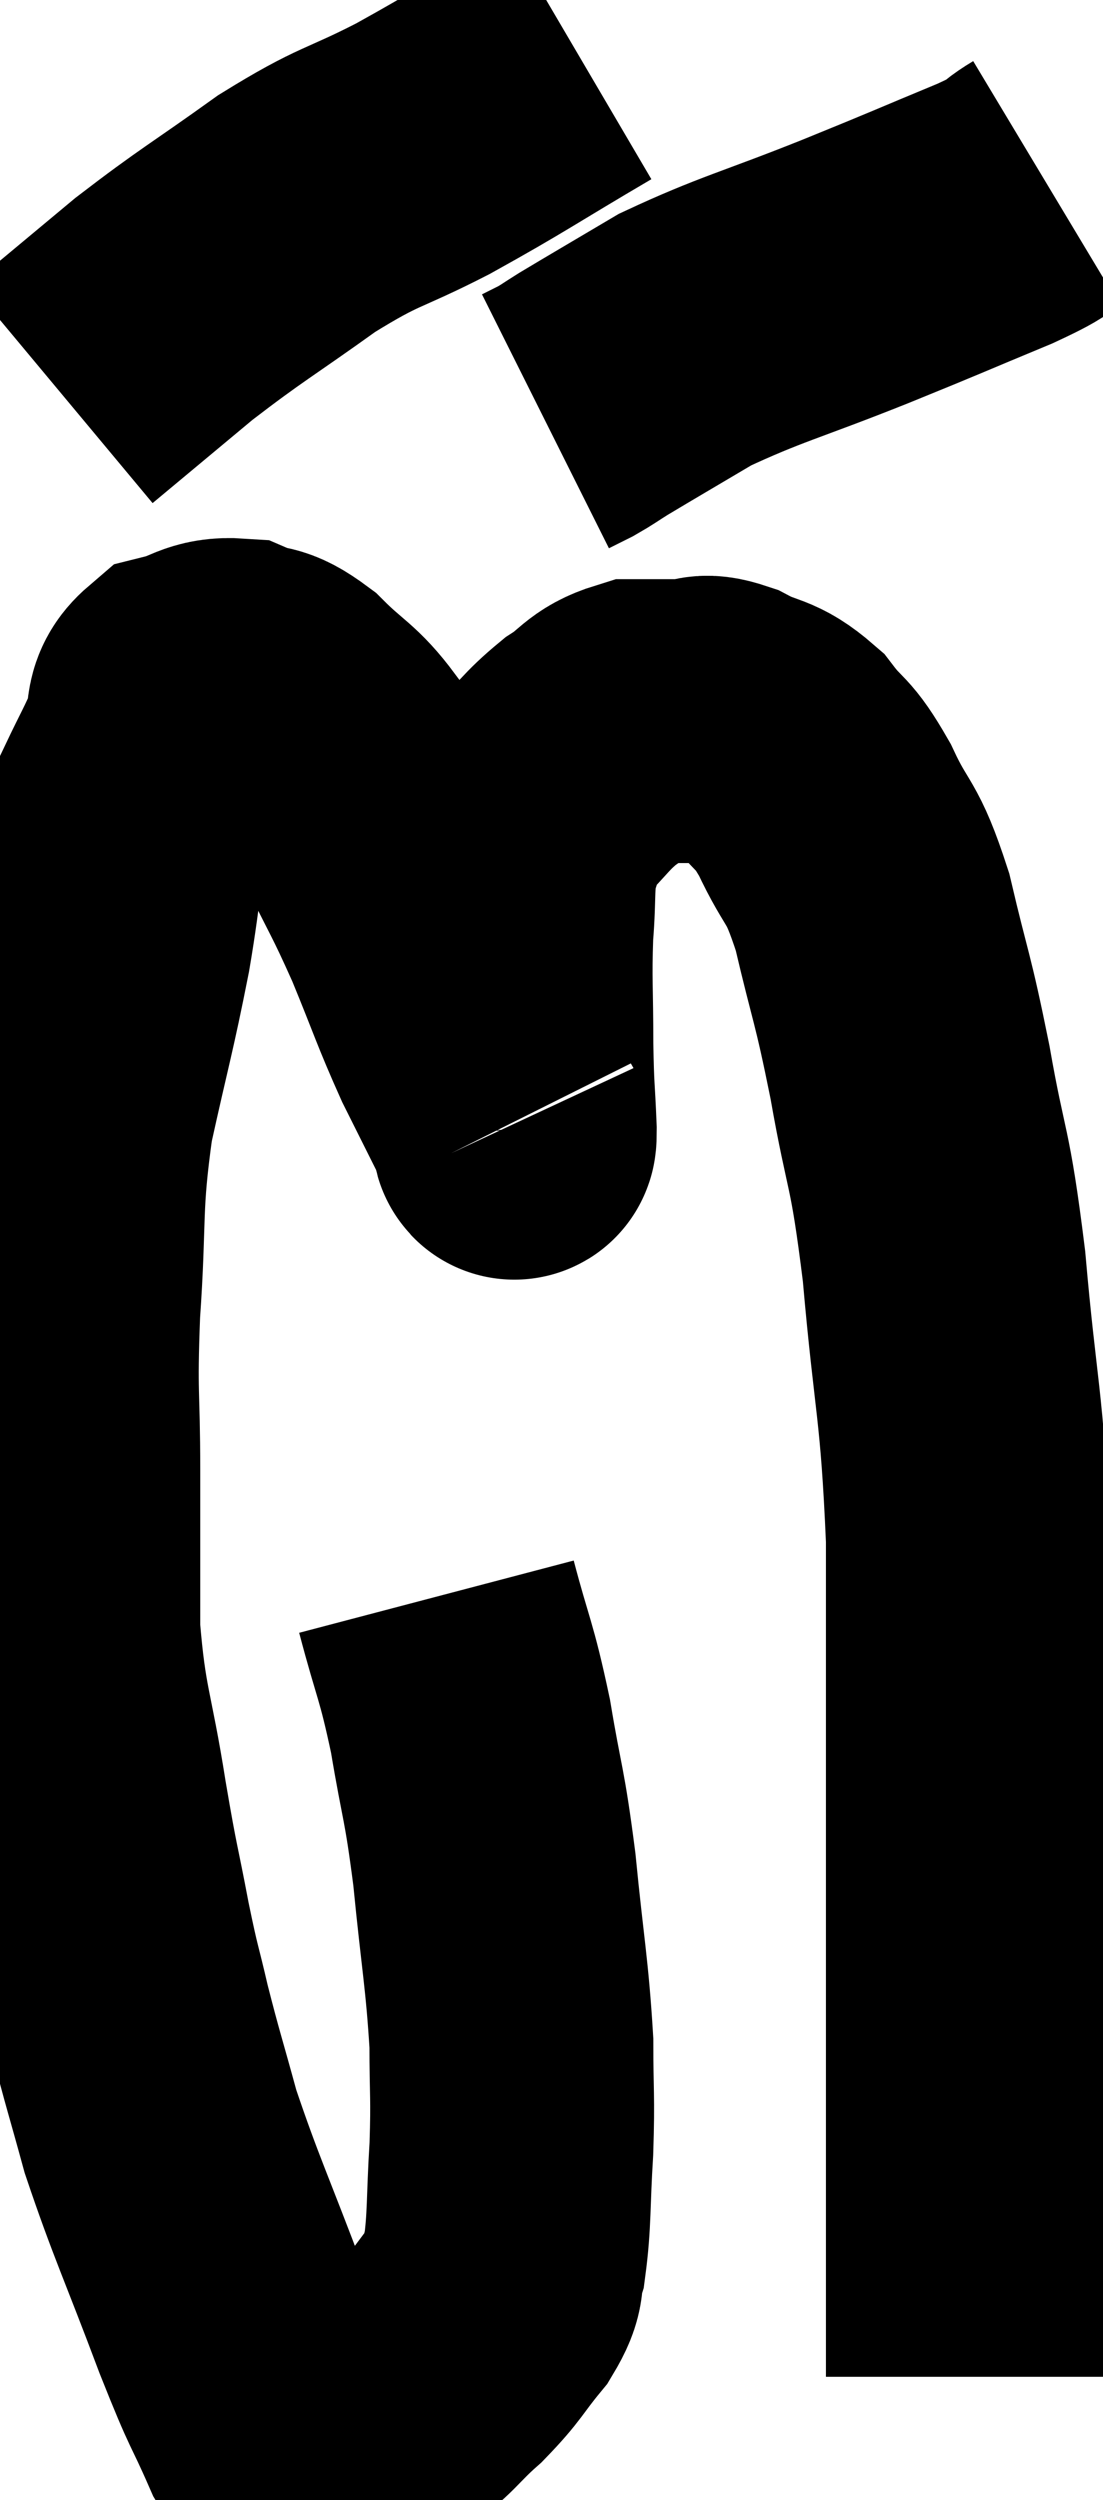 <svg xmlns="http://www.w3.org/2000/svg" viewBox="10.013 1.82 19.427 44.033" width="19.427" height="44.033"><path d="M 17.7 29.94 C 18 31.08, 18.045 31.02, 18.3 32.22 C 18.51 33.48, 18.54 33.345, 18.72 34.74 C 18.87 36.27, 18.945 36.57, 19.02 37.8 C 19.02 38.73, 19.05 38.715, 19.02 39.66 C 18.96 40.62, 18.99 40.905, 18.9 41.58 C 18.78 41.97, 18.93 41.91, 18.66 42.36 C 18.24 42.87, 18.285 42.9, 17.82 43.38 C 17.31 43.83, 17.295 43.965, 16.8 44.28 C 16.32 44.46, 16.2 44.55, 15.84 44.64 C 15.6 44.64, 15.51 44.64, 15.36 44.64 C 15.3 44.64, 15.345 44.64, 15.24 44.64 C 15.09 44.64, 15.225 45.12, 14.94 44.64 C 14.52 43.68, 14.625 44.04, 14.1 42.72 C 13.47 41.04, 13.29 40.695, 12.84 39.36 C 12.57 38.37, 12.525 38.265, 12.3 37.38 C 12.12 36.6, 12.135 36.765, 11.94 35.82 C 11.73 34.71, 11.745 34.92, 11.52 33.6 C 11.28 32.07, 11.16 32.01, 11.04 30.54 C 11.04 29.13, 11.04 29.13, 11.04 27.72 C 11.04 26.31, 10.98 26.46, 11.04 24.9 C 11.16 23.19, 11.055 23.085, 11.28 21.48 C 11.61 19.98, 11.67 19.845, 11.94 18.48 C 12.15 17.25, 12.12 16.92, 12.36 16.02 C 12.63 15.45, 12.69 15.375, 12.9 14.88 C 13.05 14.46, 12.885 14.31, 13.2 14.04 C 13.68 13.92, 13.71 13.77, 14.16 13.8 C 14.58 13.98, 14.535 13.815, 15 14.16 C 15.51 14.67, 15.63 14.655, 16.02 15.18 C 16.29 15.72, 16.2 15.525, 16.56 16.26 C 17.01 17.19, 17.025 17.145, 17.46 18.12 C 17.88 19.14, 17.91 19.29, 18.3 20.16 C 18.66 20.88, 18.84 21.24, 19.02 21.6 C 19.02 21.6, 19.005 21.57, 19.02 21.6 C 19.05 21.66, 19.08 22.065, 19.08 21.72 C 19.05 20.97, 19.035 21.09, 19.02 20.22 C 19.02 19.23, 18.99 19.095, 19.02 18.24 C 19.08 17.52, 19.02 17.37, 19.14 16.8 C 19.32 16.38, 19.185 16.395, 19.5 15.96 C 19.95 15.51, 19.965 15.42, 20.4 15.06 C 20.82 14.79, 20.805 14.655, 21.24 14.52 C 21.69 14.52, 21.765 14.52, 22.14 14.52 C 22.44 14.52, 22.335 14.385, 22.74 14.52 C 23.25 14.79, 23.31 14.67, 23.76 15.06 C 24.15 15.57, 24.135 15.375, 24.54 16.08 C 24.96 16.98, 25.005 16.725, 25.38 17.88 C 25.71 19.29, 25.725 19.14, 26.04 20.7 C 26.34 22.41, 26.385 22.065, 26.64 24.12 C 26.85 26.52, 26.955 26.49, 27.06 28.92 C 27.06 31.38, 27.06 31.785, 27.06 33.84 C 27.06 35.49, 27.06 35.805, 27.06 37.14 C 27.06 38.16, 27.06 38.325, 27.06 39.18 C 27.06 39.87, 27.06 40.065, 27.06 40.56 C 27.06 40.86, 27.06 40.89, 27.06 41.16 C 27.06 41.4, 27.06 41.31, 27.06 41.64 C 27.06 42.06, 27.06 42.09, 27.06 42.48 C 27.06 42.84, 27.06 42.9, 27.06 43.2 C 27.06 43.44, 27.06 43.56, 27.06 43.68 L 27.06 43.68" fill="none" stroke="black" stroke-width="5"></path><path d="M 20.22 2.82 C 18.84 3.63, 18.705 3.75, 17.46 4.44 C 16.35 5.01, 16.38 4.875, 15.24 5.58 C 14.07 6.42, 13.935 6.465, 12.9 7.26 C 12 8.01, 11.55 8.385, 11.1 8.76 L 11.1 8.76" fill="none" stroke="black" stroke-width="5"></path><path d="M 28.44 5.04 C 27.99 5.31, 28.38 5.19, 27.54 5.58 C 26.31 6.09, 26.445 6.045, 25.08 6.6 C 23.58 7.2, 23.235 7.26, 22.08 7.8 C 21.27 8.28, 20.985 8.445, 20.46 8.76 C 20.22 8.91, 20.19 8.94, 19.98 9.06 L 19.62 9.24" fill="none" stroke="black" stroke-width="5"></path></svg>
